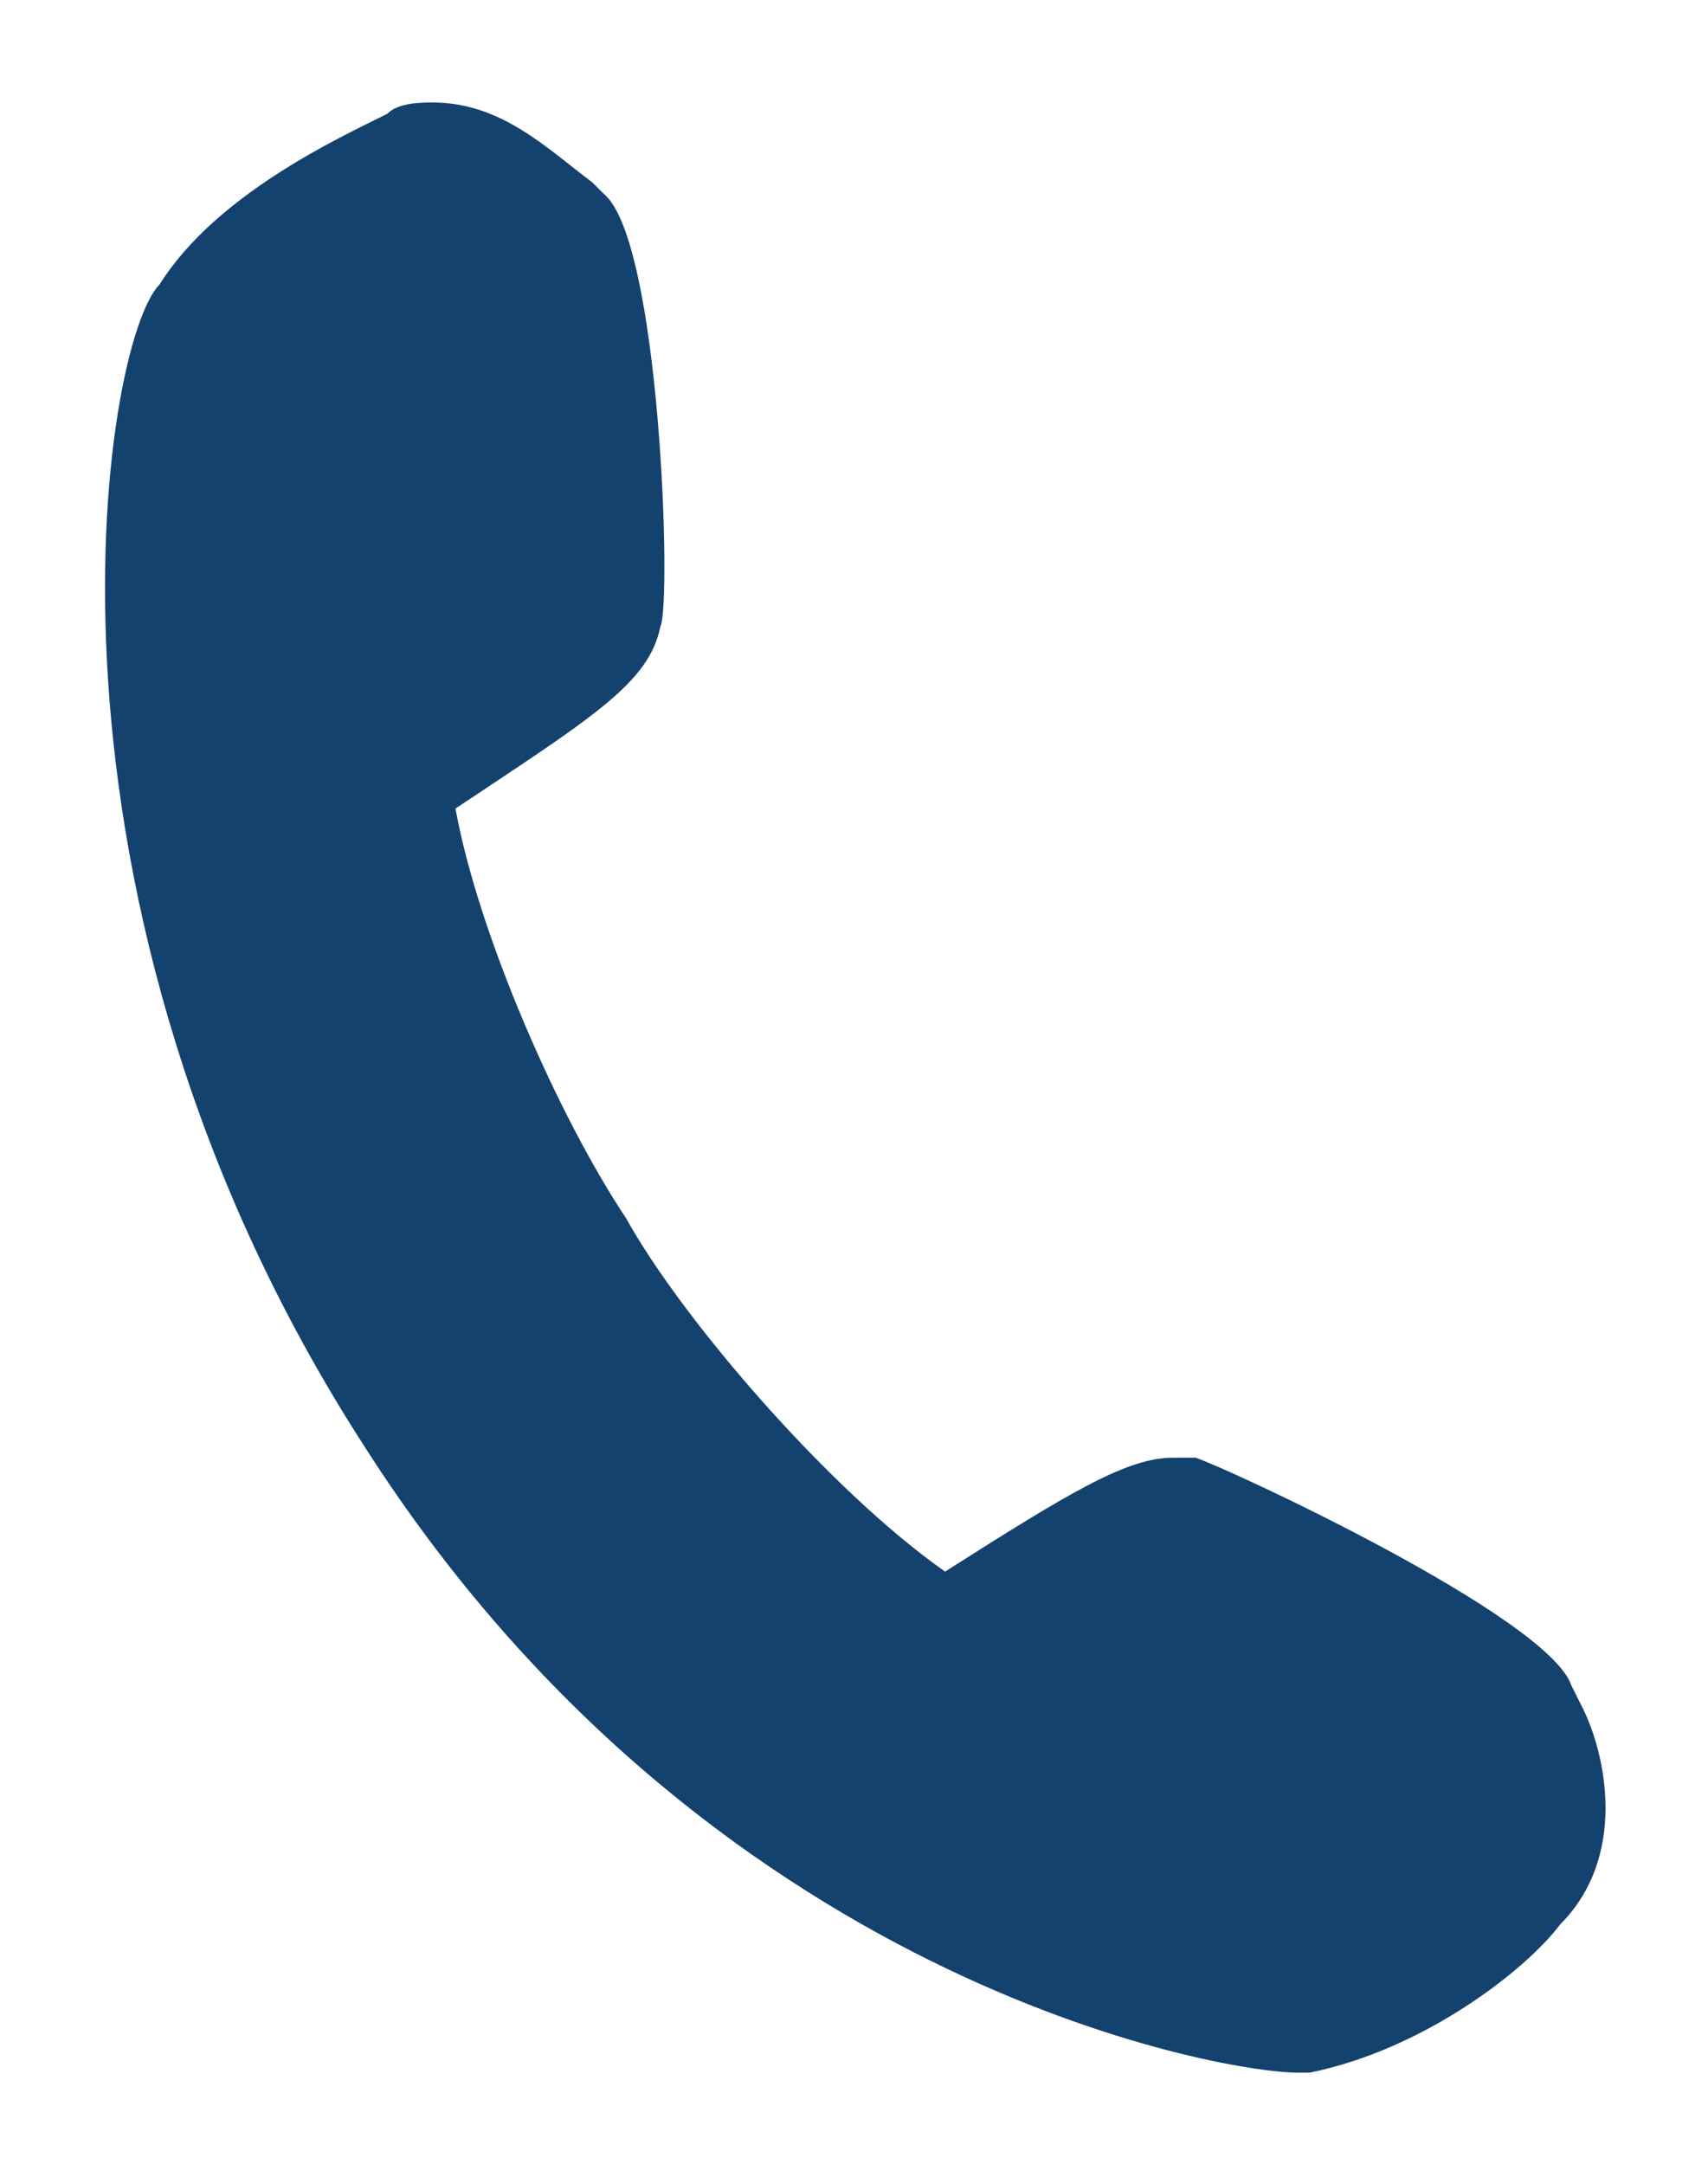 <?xml version="1.0" encoding="utf-8"?>
<!-- Generator: Adobe Illustrator 24.0.0, SVG Export Plug-In . SVG Version: 6.00 Build 0)  -->
<svg version="1.1" id="Слой_1" xmlns="http://www.w3.org/2000/svg" xmlns:xlink="http://www.w3.org/1999/xlink" x="0px" y="0px"
	 width="15px" height="19px" viewBox="0 0 15 19" style="enable-background:new 0 0 15 19;" xml:space="preserve">
<style type="text/css">
	.st0{fill:#14426E;}
</style>
<path class="st0" d="M13.9,15l-0.1-0.2c-0.2-0.6-3-1.9-3.3-2l-0.2,0c-0.4,0-0.9,0.3-2,1c-1-0.7-2.3-2.2-2.8-3.1
	C4.9,9.8,4.2,8.2,4,7.1C5.2,6.3,5.7,6,5.8,5.5c0.1-0.2,0-3.4-0.5-3.8L5.2,1.6C4.8,1.3,4.4,0.9,3.8,0.9c-0.1,0-0.3,0-0.4,0.1
	c-0.4,0.2-1.5,0.7-2,1.5C0.9,3,0.1,7.9,3.2,12.7c3,4.7,7.5,5.5,8.2,5.5l0,0l0.1,0c1-0.2,1.9-0.9,2.2-1.3
	C14.3,16.3,14.1,15.4,13.9,15z"/>
</svg>
